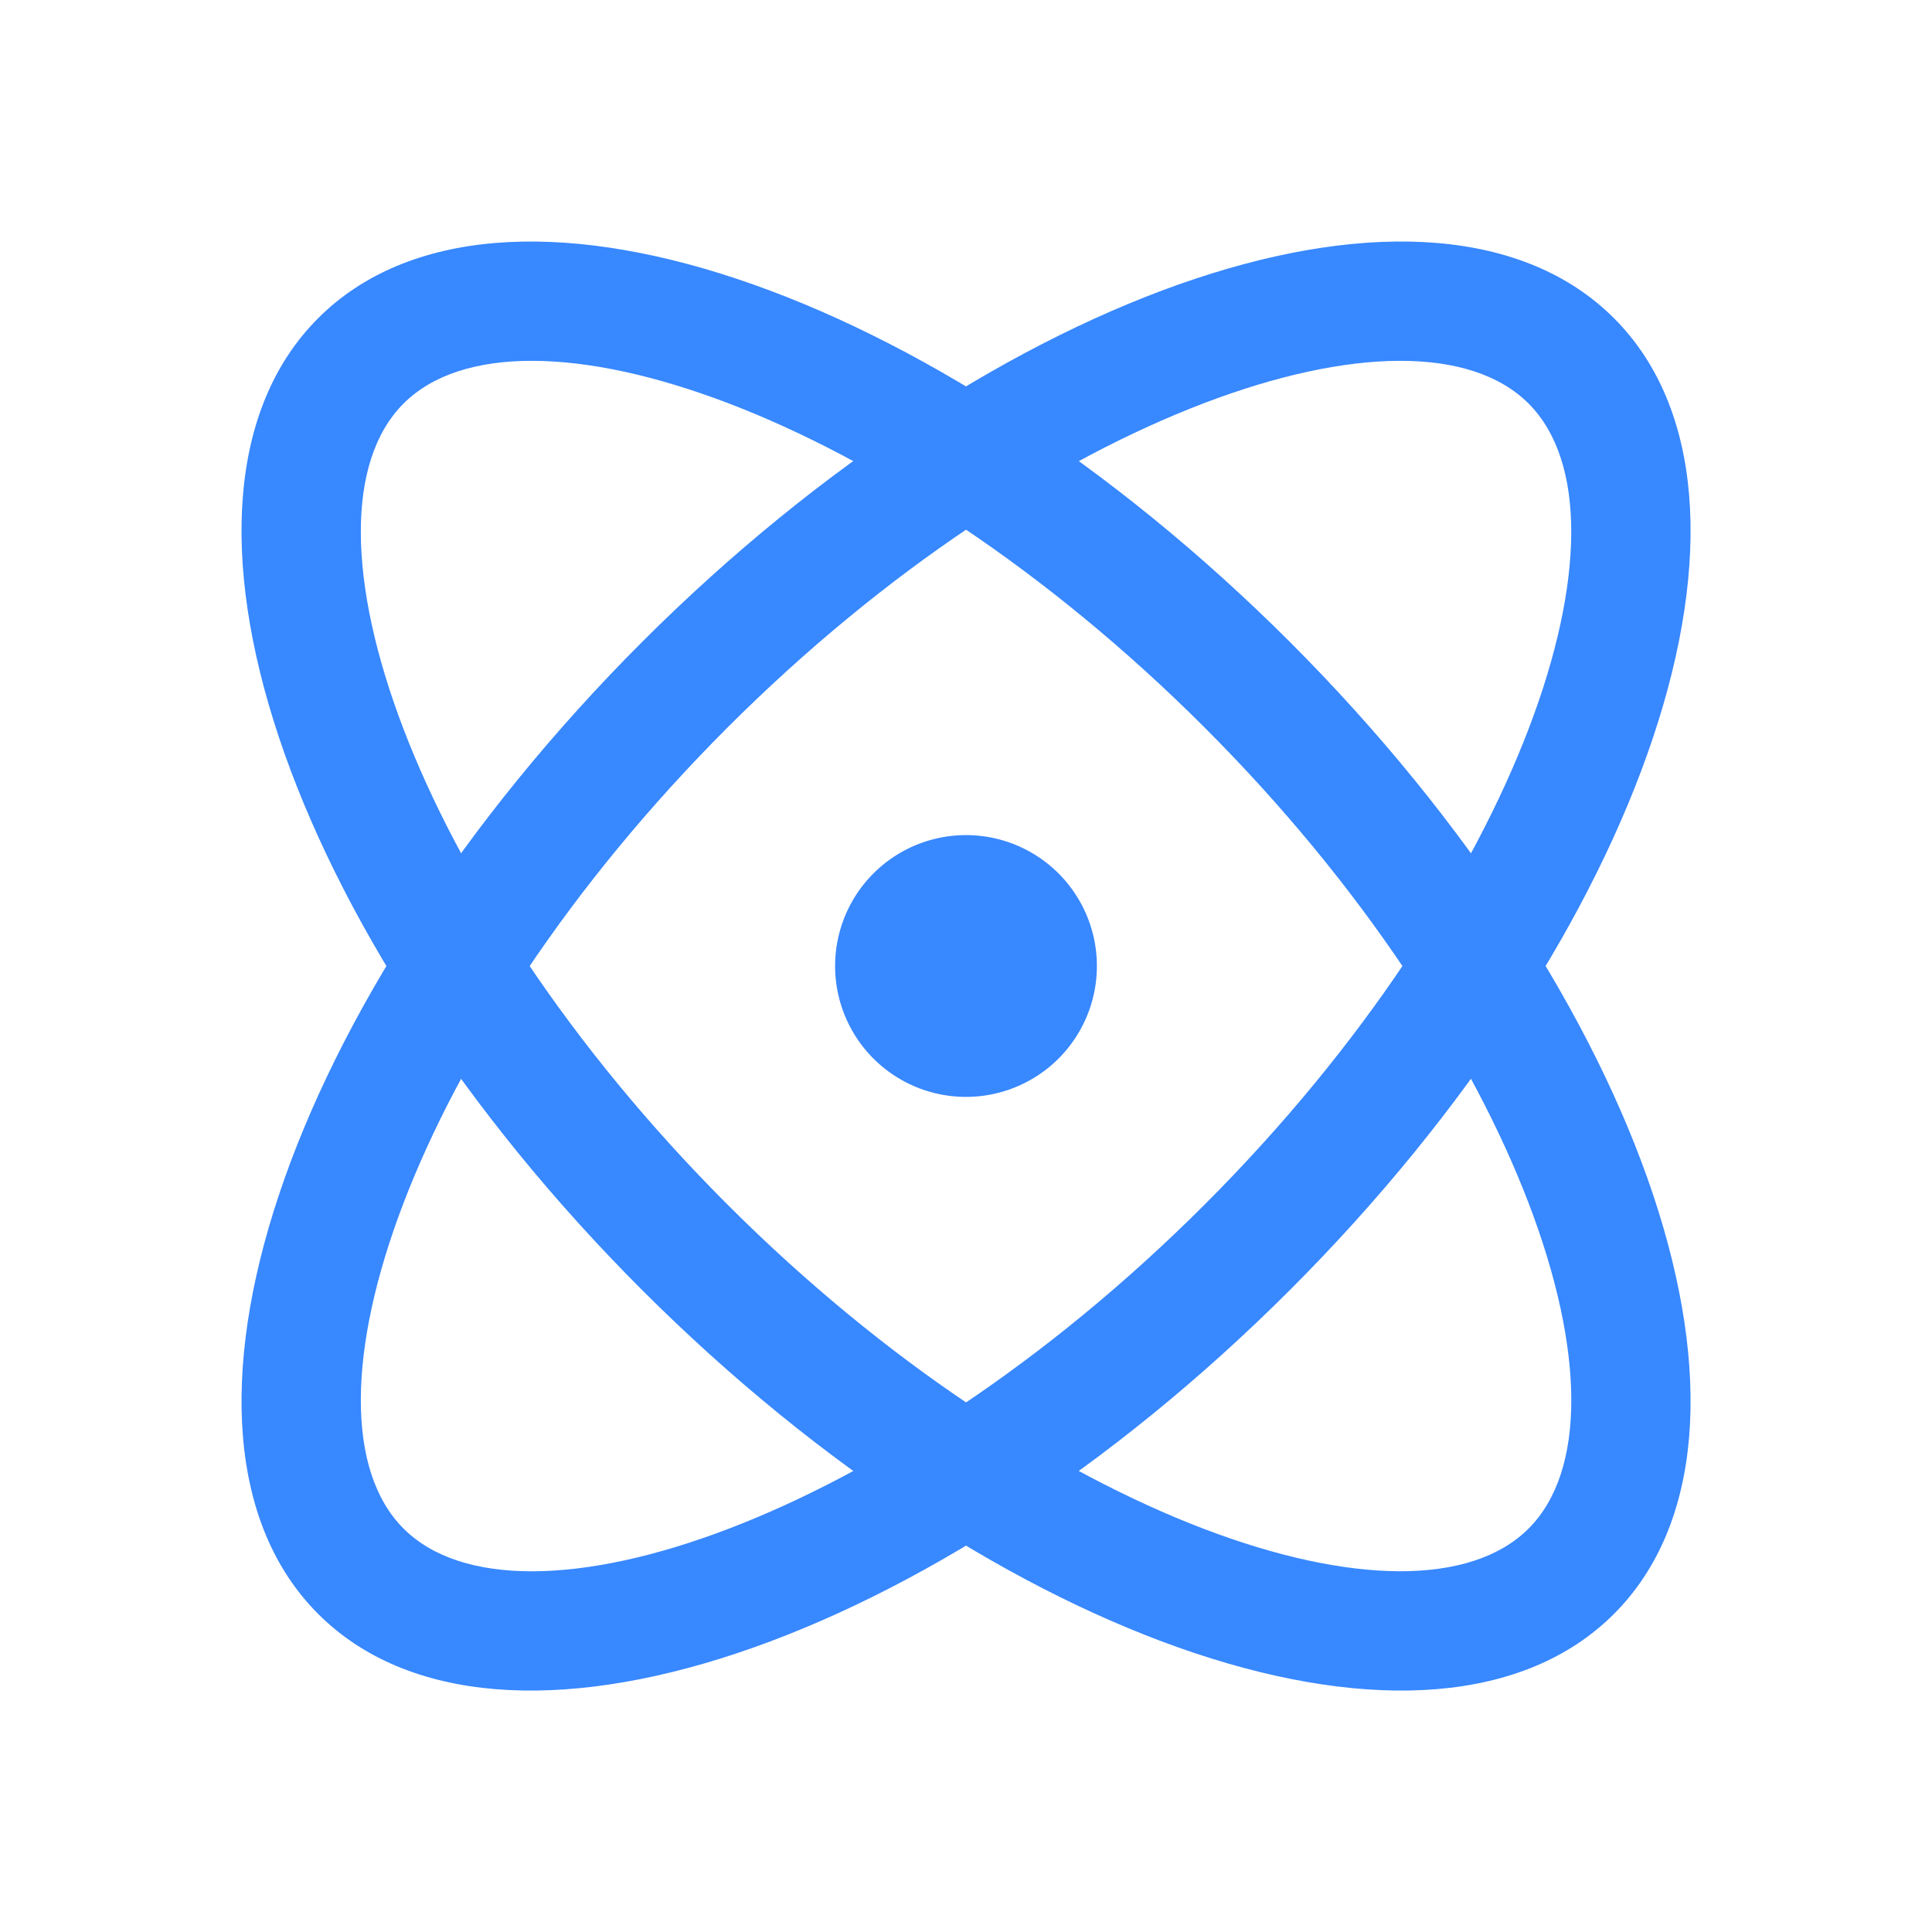<svg t="1753924722330" class="icon" viewBox="0 0 1024 1024" version="1.1" xmlns="http://www.w3.org/2000/svg" p-id="9337"
    width="200" height="200">
    <path
        d="M168.64 168.64C263.424 73.792 494.08 150.72 683.712 340.288c189.632 189.696 266.56 420.288 171.712 515.136-94.848 94.848-325.44 17.92-515.136-171.712C150.656 494.08 73.792 263.424 168.64 168.64z m469.824 216.96C470.592 217.728 275.2 152.576 213.888 213.888c-61.312 61.312 3.84 256.704 171.712 424.576 167.872 167.872 363.264 232.96 424.576 171.712 61.312-61.312-3.84-256.704-171.712-424.576z"
        fill="#3888FF" p-id="9338"></path>
    <path
        d="M340.288 340.288C529.984 150.656 760.576 73.792 855.424 168.64c94.848 94.784 17.92 325.44-171.712 515.072S263.424 950.272 168.64 855.424C73.792 760.576 150.72 529.92 340.288 340.288z m469.888-126.4c-61.312-61.312-256.704 3.84-424.576 171.712C217.728 553.472 152.576 748.8 213.888 810.176c61.312 61.312 256.704-3.84 424.576-171.712 167.872-167.872 232.96-363.264 171.712-424.576z"
        fill="#3888FF" p-id="9339"></path>
    <path d="M512 512m-69.376 0a69.376 69.376 0 1 0 138.752 0 69.376 69.376 0 1 0-138.752 0Z" fill="#3888FF"
        p-id="9340"></path>
</svg>